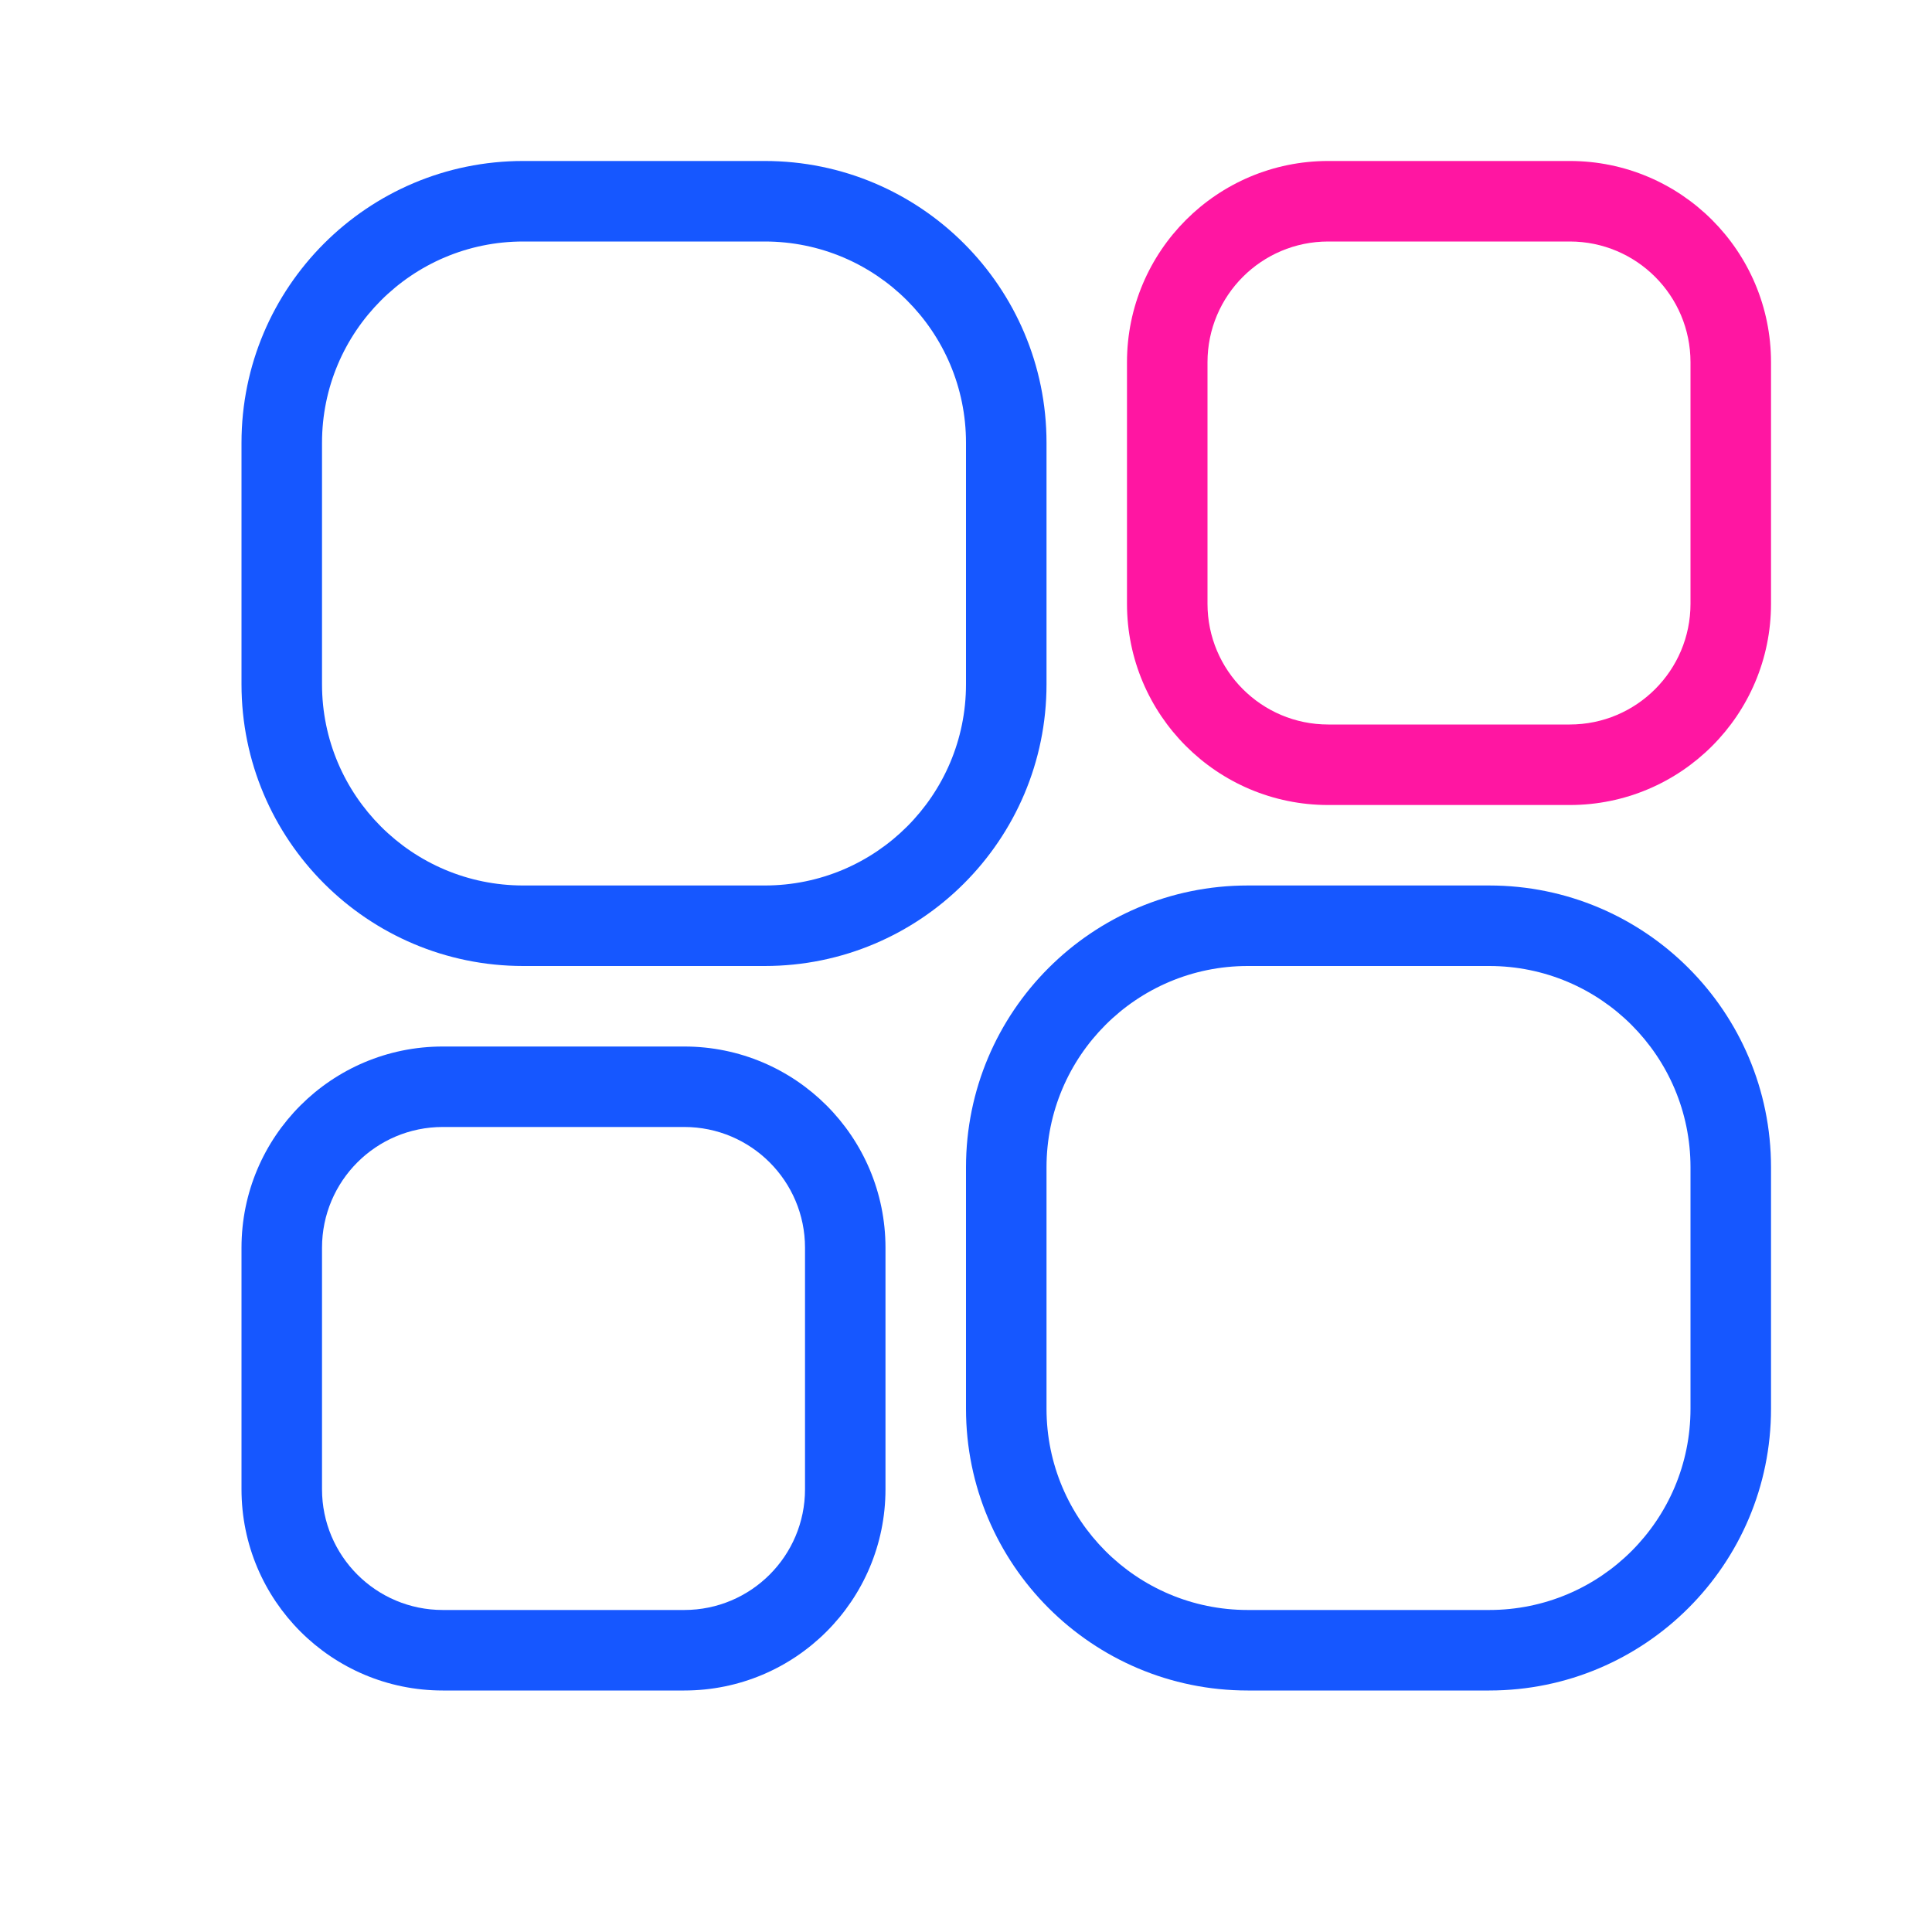 <svg width="40" height="40" viewBox="0 0 40 40" fill="none" xmlns="http://www.w3.org/2000/svg">
<path fill-rule="evenodd" clip-rule="evenodd" d="M5 9.167C5 5.945 7.612 3.333 10.833 3.333H15.833C19.055 3.333 21.667 5.945 21.667 9.167V14.167C21.667 17.388 19.055 20 15.833 20H10.833C7.612 20 5 17.388 5 14.167V9.167ZM10.833 5C8.532 5 6.667 6.866 6.667 9.167V14.167C6.667 16.468 8.532 18.333 10.833 18.333H15.833C18.134 18.333 20 16.468 20 14.167V9.167C20 6.866 18.134 5 15.833 5H10.833Z" fill="#1657FF"/>
<path fill-rule="evenodd" clip-rule="evenodd" d="M5 25.833C5 23.532 6.865 21.667 9.167 21.667H14.167C16.468 21.667 18.333 23.532 18.333 25.833V30.833C18.333 33.135 16.468 35 14.167 35H9.167C6.865 35 5 33.135 5 30.833V25.833ZM9.167 23.333C7.786 23.333 6.667 24.453 6.667 25.833V30.833C6.667 32.214 7.786 33.333 9.167 33.333H14.167C15.547 33.333 16.667 32.214 16.667 30.833V25.833C16.667 24.453 15.547 23.333 14.167 23.333H9.167Z" fill="#1657FF"/>
<path fill-rule="evenodd" clip-rule="evenodd" d="M23.333 7.5C23.333 5.199 25.199 3.333 27.5 3.333H32.5C34.801 3.333 36.667 5.199 36.667 7.5V12.5C36.667 14.801 34.801 16.667 32.5 16.667H27.5C25.199 16.667 23.333 14.801 23.333 12.5V7.5ZM27.5 5C26.119 5 25 6.119 25 7.5V12.5C25 13.881 26.119 15 27.5 15H32.5C33.881 15 35 13.881 35 12.5V7.5C35 6.119 33.881 5 32.5 5H27.5Z" fill="#FF16A2"/>
<path fill-rule="evenodd" clip-rule="evenodd" d="M20 24.167C20 20.945 22.612 18.333 25.833 18.333H30.833C34.055 18.333 36.667 20.945 36.667 24.167V29.167C36.667 32.388 34.055 35 30.833 35H25.833C22.612 35 20 32.388 20 29.167V24.167ZM25.833 20C23.532 20 21.667 21.866 21.667 24.167V29.167C21.667 31.468 23.532 33.333 25.833 33.333H30.833C33.135 33.333 35 31.468 35 29.167V24.167C35 21.866 33.135 20 30.833 20H25.833Z" fill="#1657FF"/>
</svg>
